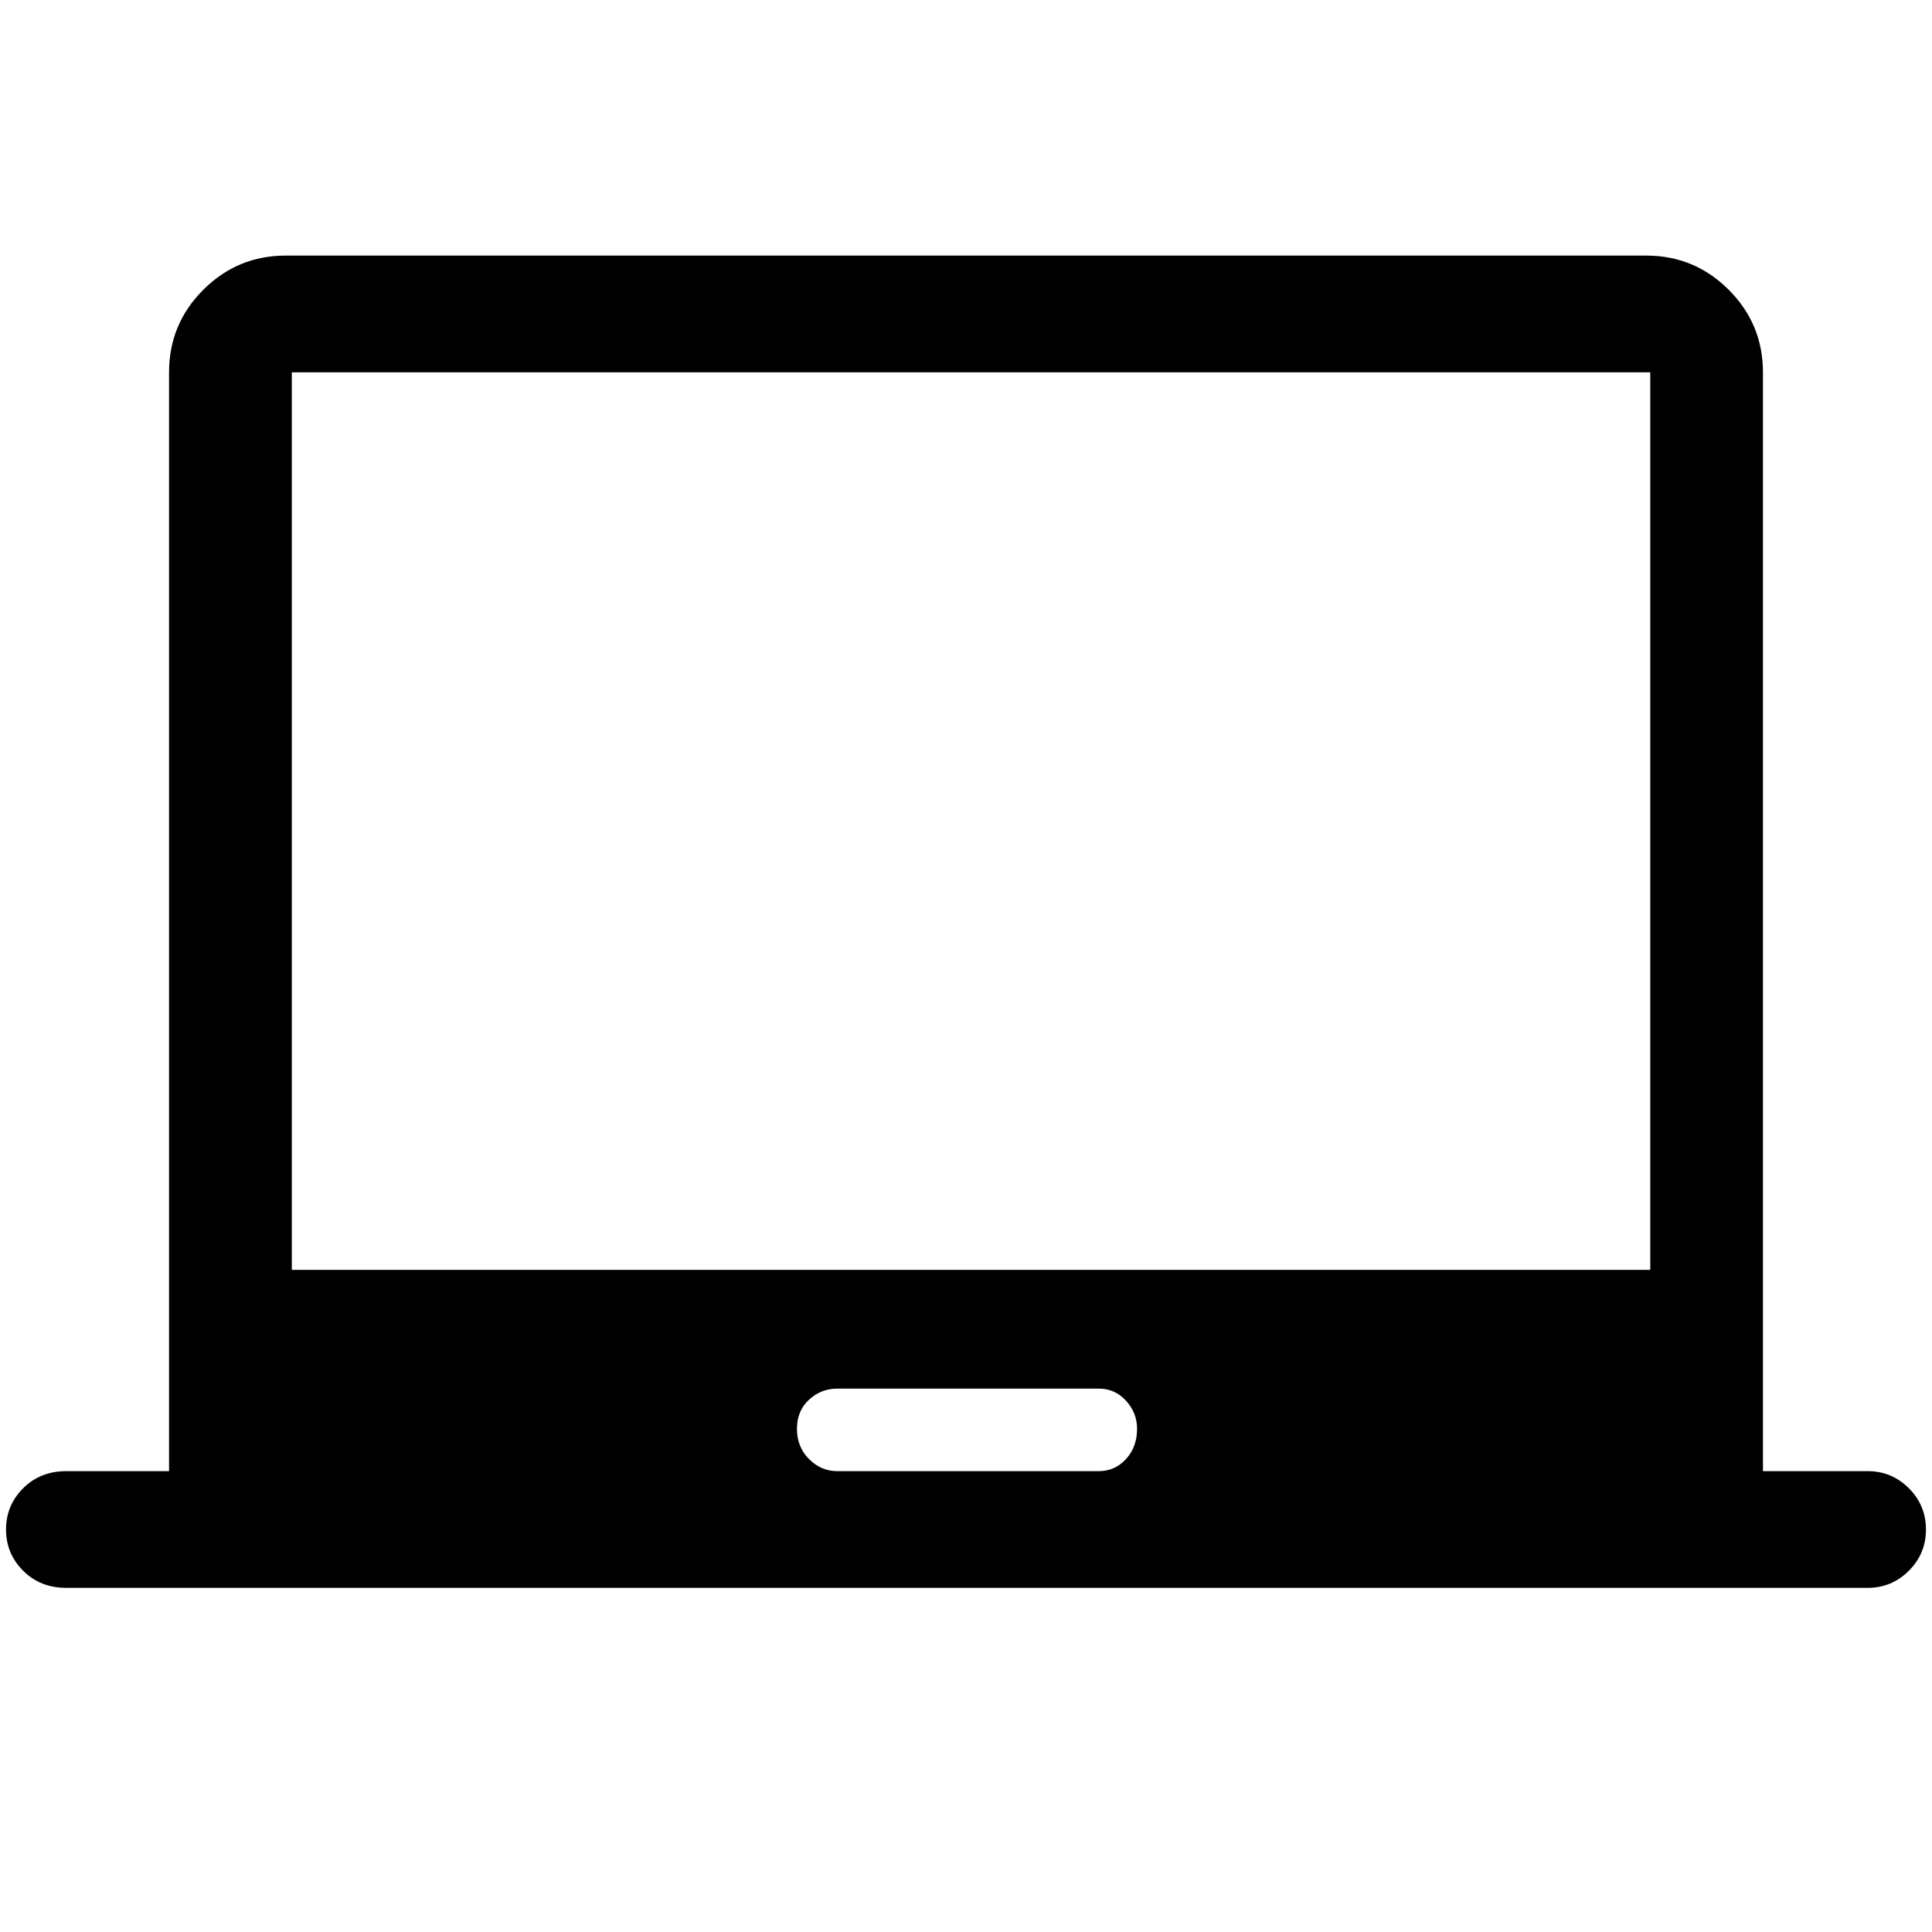 <svg xmlns="http://www.w3.org/2000/svg" height="48" width="48"><path d="M1.65 39.45Q1 39.45 0.575 39.025Q0.15 38.6 0.15 38Q0.15 37.4 0.575 36.975Q1 36.55 1.65 36.55H4.2V9.25Q4.2 8.05 5.05 7.2Q5.9 6.35 7.1 6.35H40.9Q42.1 6.35 42.95 7.2Q43.8 8.05 43.8 9.25V36.55H46.4Q47 36.55 47.425 36.975Q47.85 37.4 47.85 38Q47.85 38.6 47.425 39.025Q47 39.45 46.4 39.45ZM20.8 36.55H27.3Q27.7 36.55 27.975 36.25Q28.25 35.95 28.25 35.5Q28.25 35.1 27.975 34.8Q27.7 34.5 27.3 34.5H20.8Q20.4 34.5 20.1 34.775Q19.8 35.05 19.8 35.5Q19.8 35.95 20.1 36.25Q20.4 36.55 20.8 36.55ZM7.25 31.55H41V9.25H7.25ZM7.25 31.55V9.25V31.55Z"/></svg>